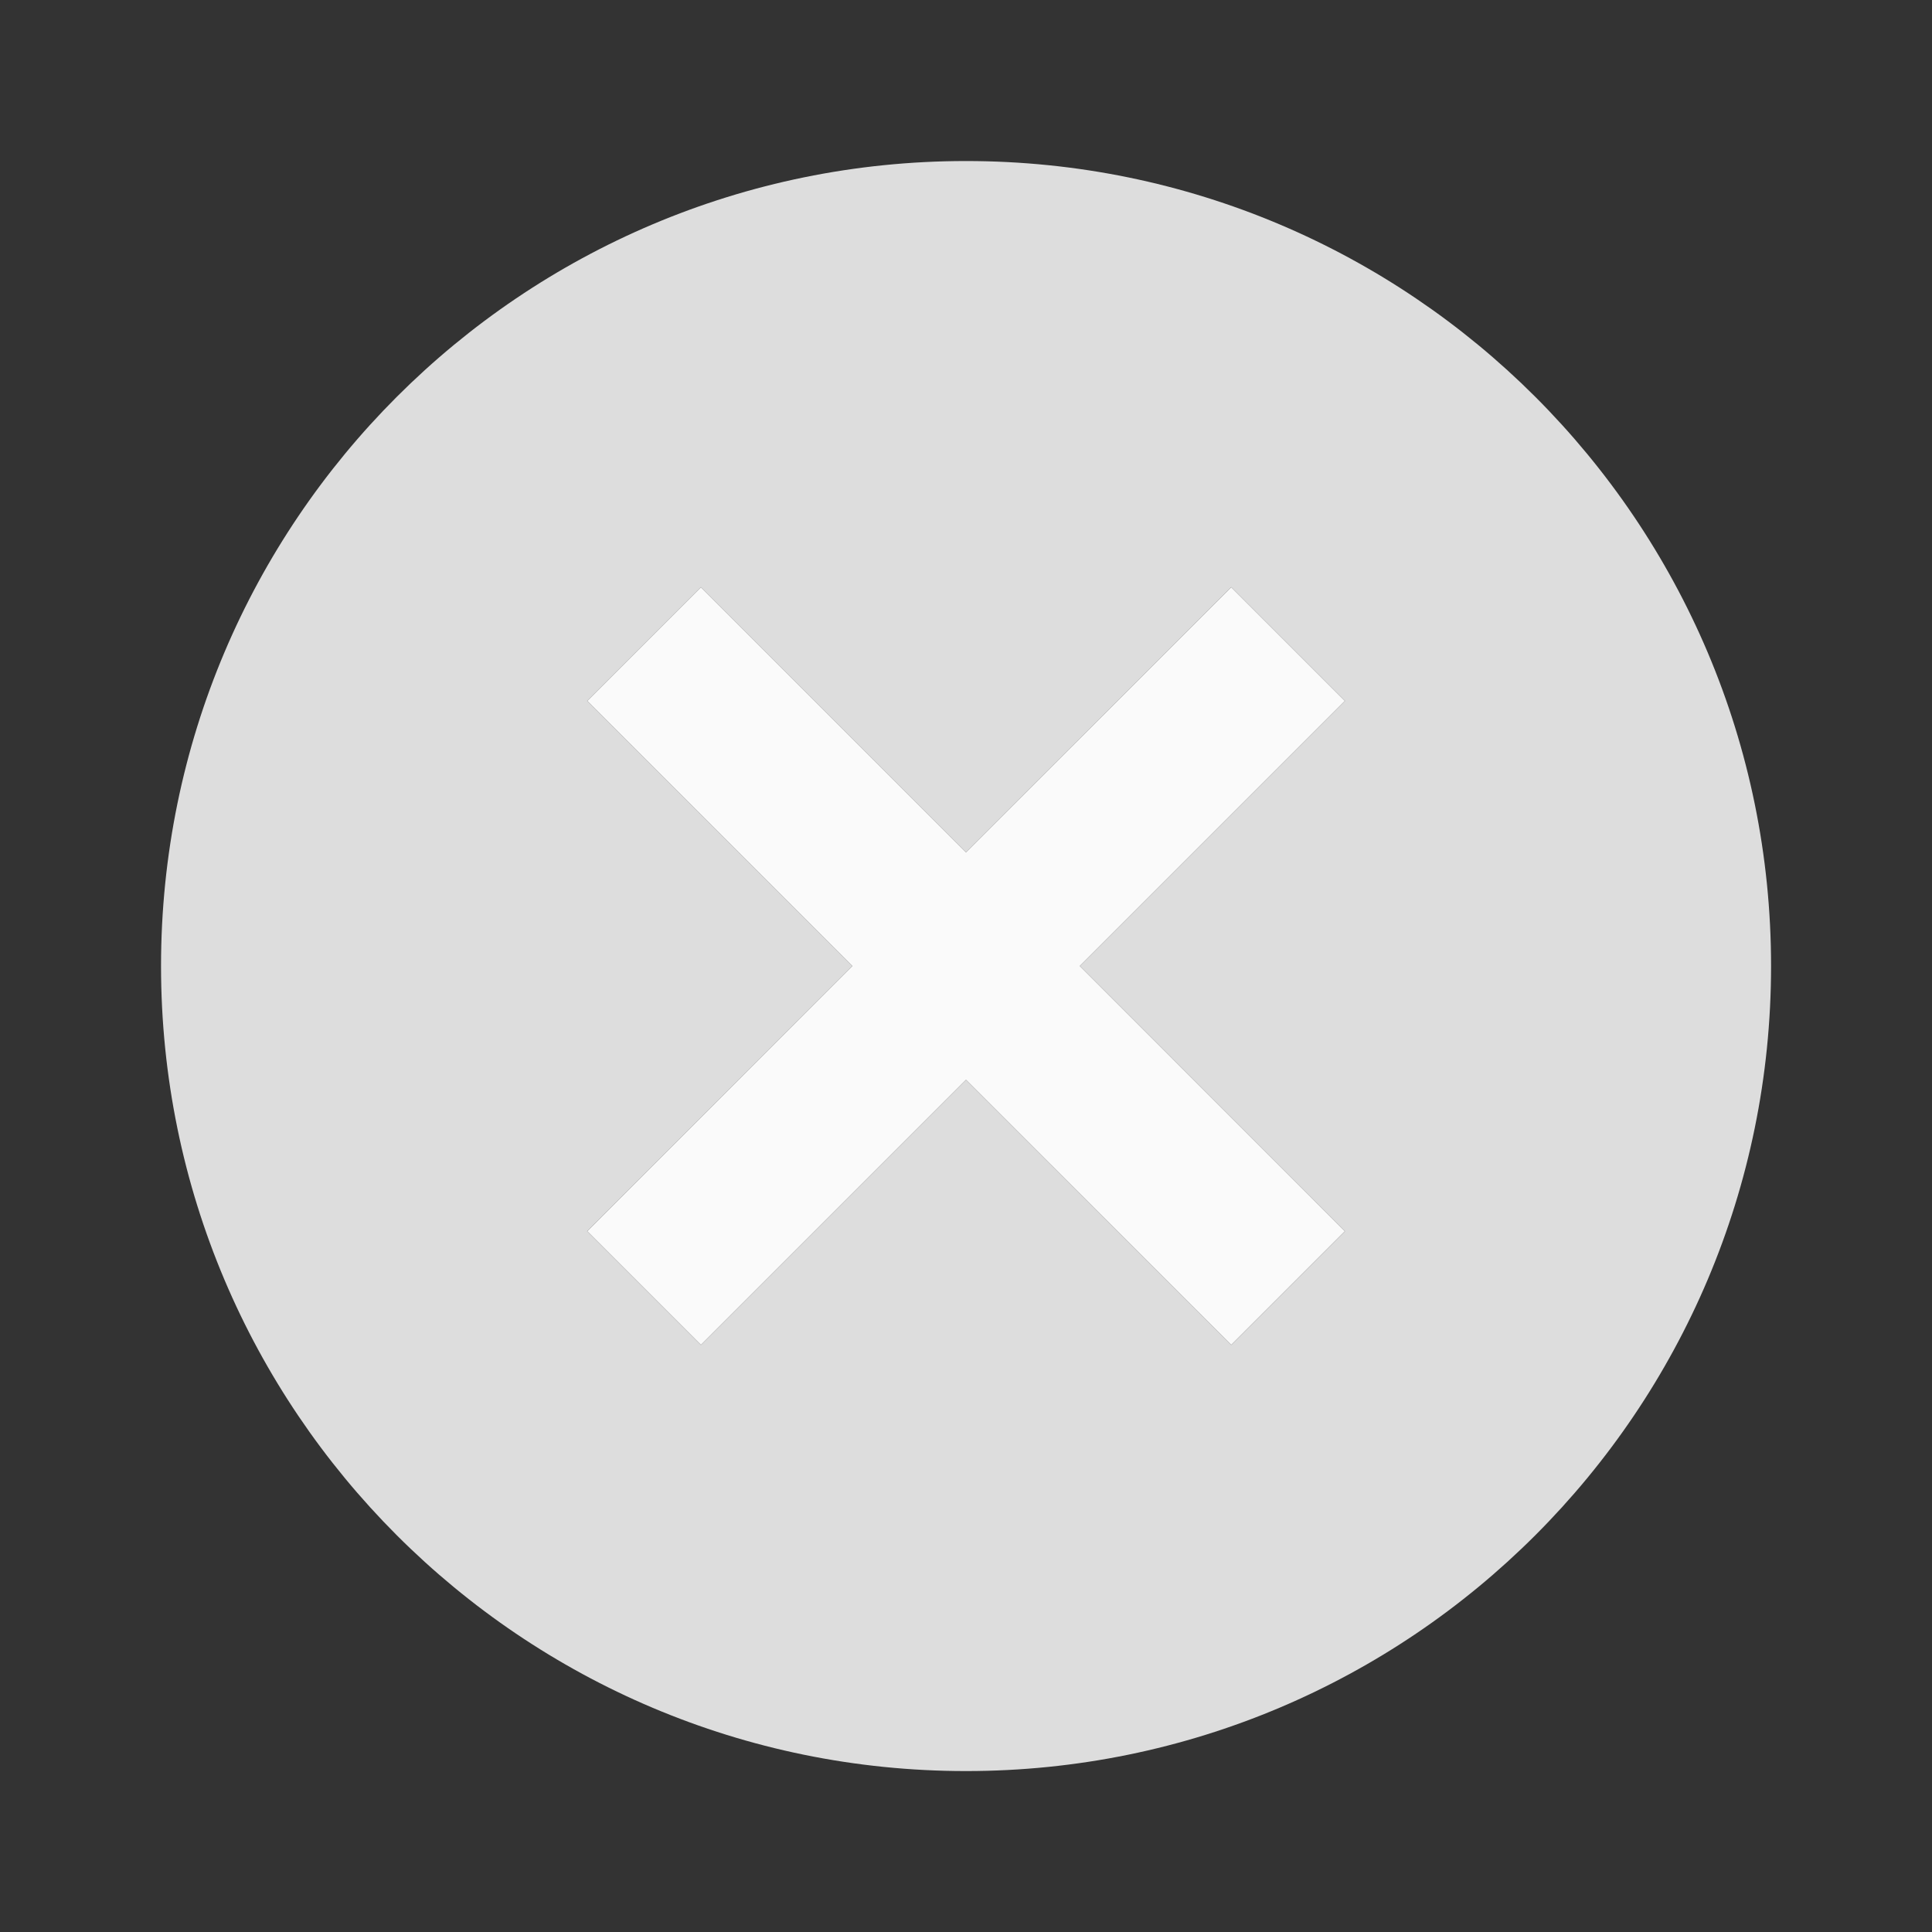 <svg width="20" height="20" viewBox="0 0 20 20" fill="none" xmlns="http://www.w3.org/2000/svg">
<rect x="0" y="0" width="20" height="20" fill="#333333" stroke="none"/>
<path fill-rule="evenodd" clip-rule="evenodd" d="M10 8.822L12.745 6.078L13.923 7.256L11.179 10L13.923 12.745L12.745 13.923L10 11.179L7.256 13.923L6.078 12.745L8.822 10L6.078 7.256L7.256 6.078L10 8.822Z" fill="#FAFAFA"/>
<path fill-rule="evenodd" clip-rule="evenodd" d="M10 18.334C14.603 18.334 18.334 14.603 18.334 10C18.334 5.398 14.603 1.667 10 1.667C5.398 1.667 1.667 5.398 1.667 10C1.667 14.603 5.398 18.334 10 18.334ZM12.745 6.078L10 8.822L7.256 6.078L6.078 7.256L8.822 10L6.078 12.745L7.256 13.923L10 11.179L12.745 13.923L13.923 12.745L11.179 10L13.923 7.256L12.745 6.078Z" fill="#DDDDDD"/>
</svg>

